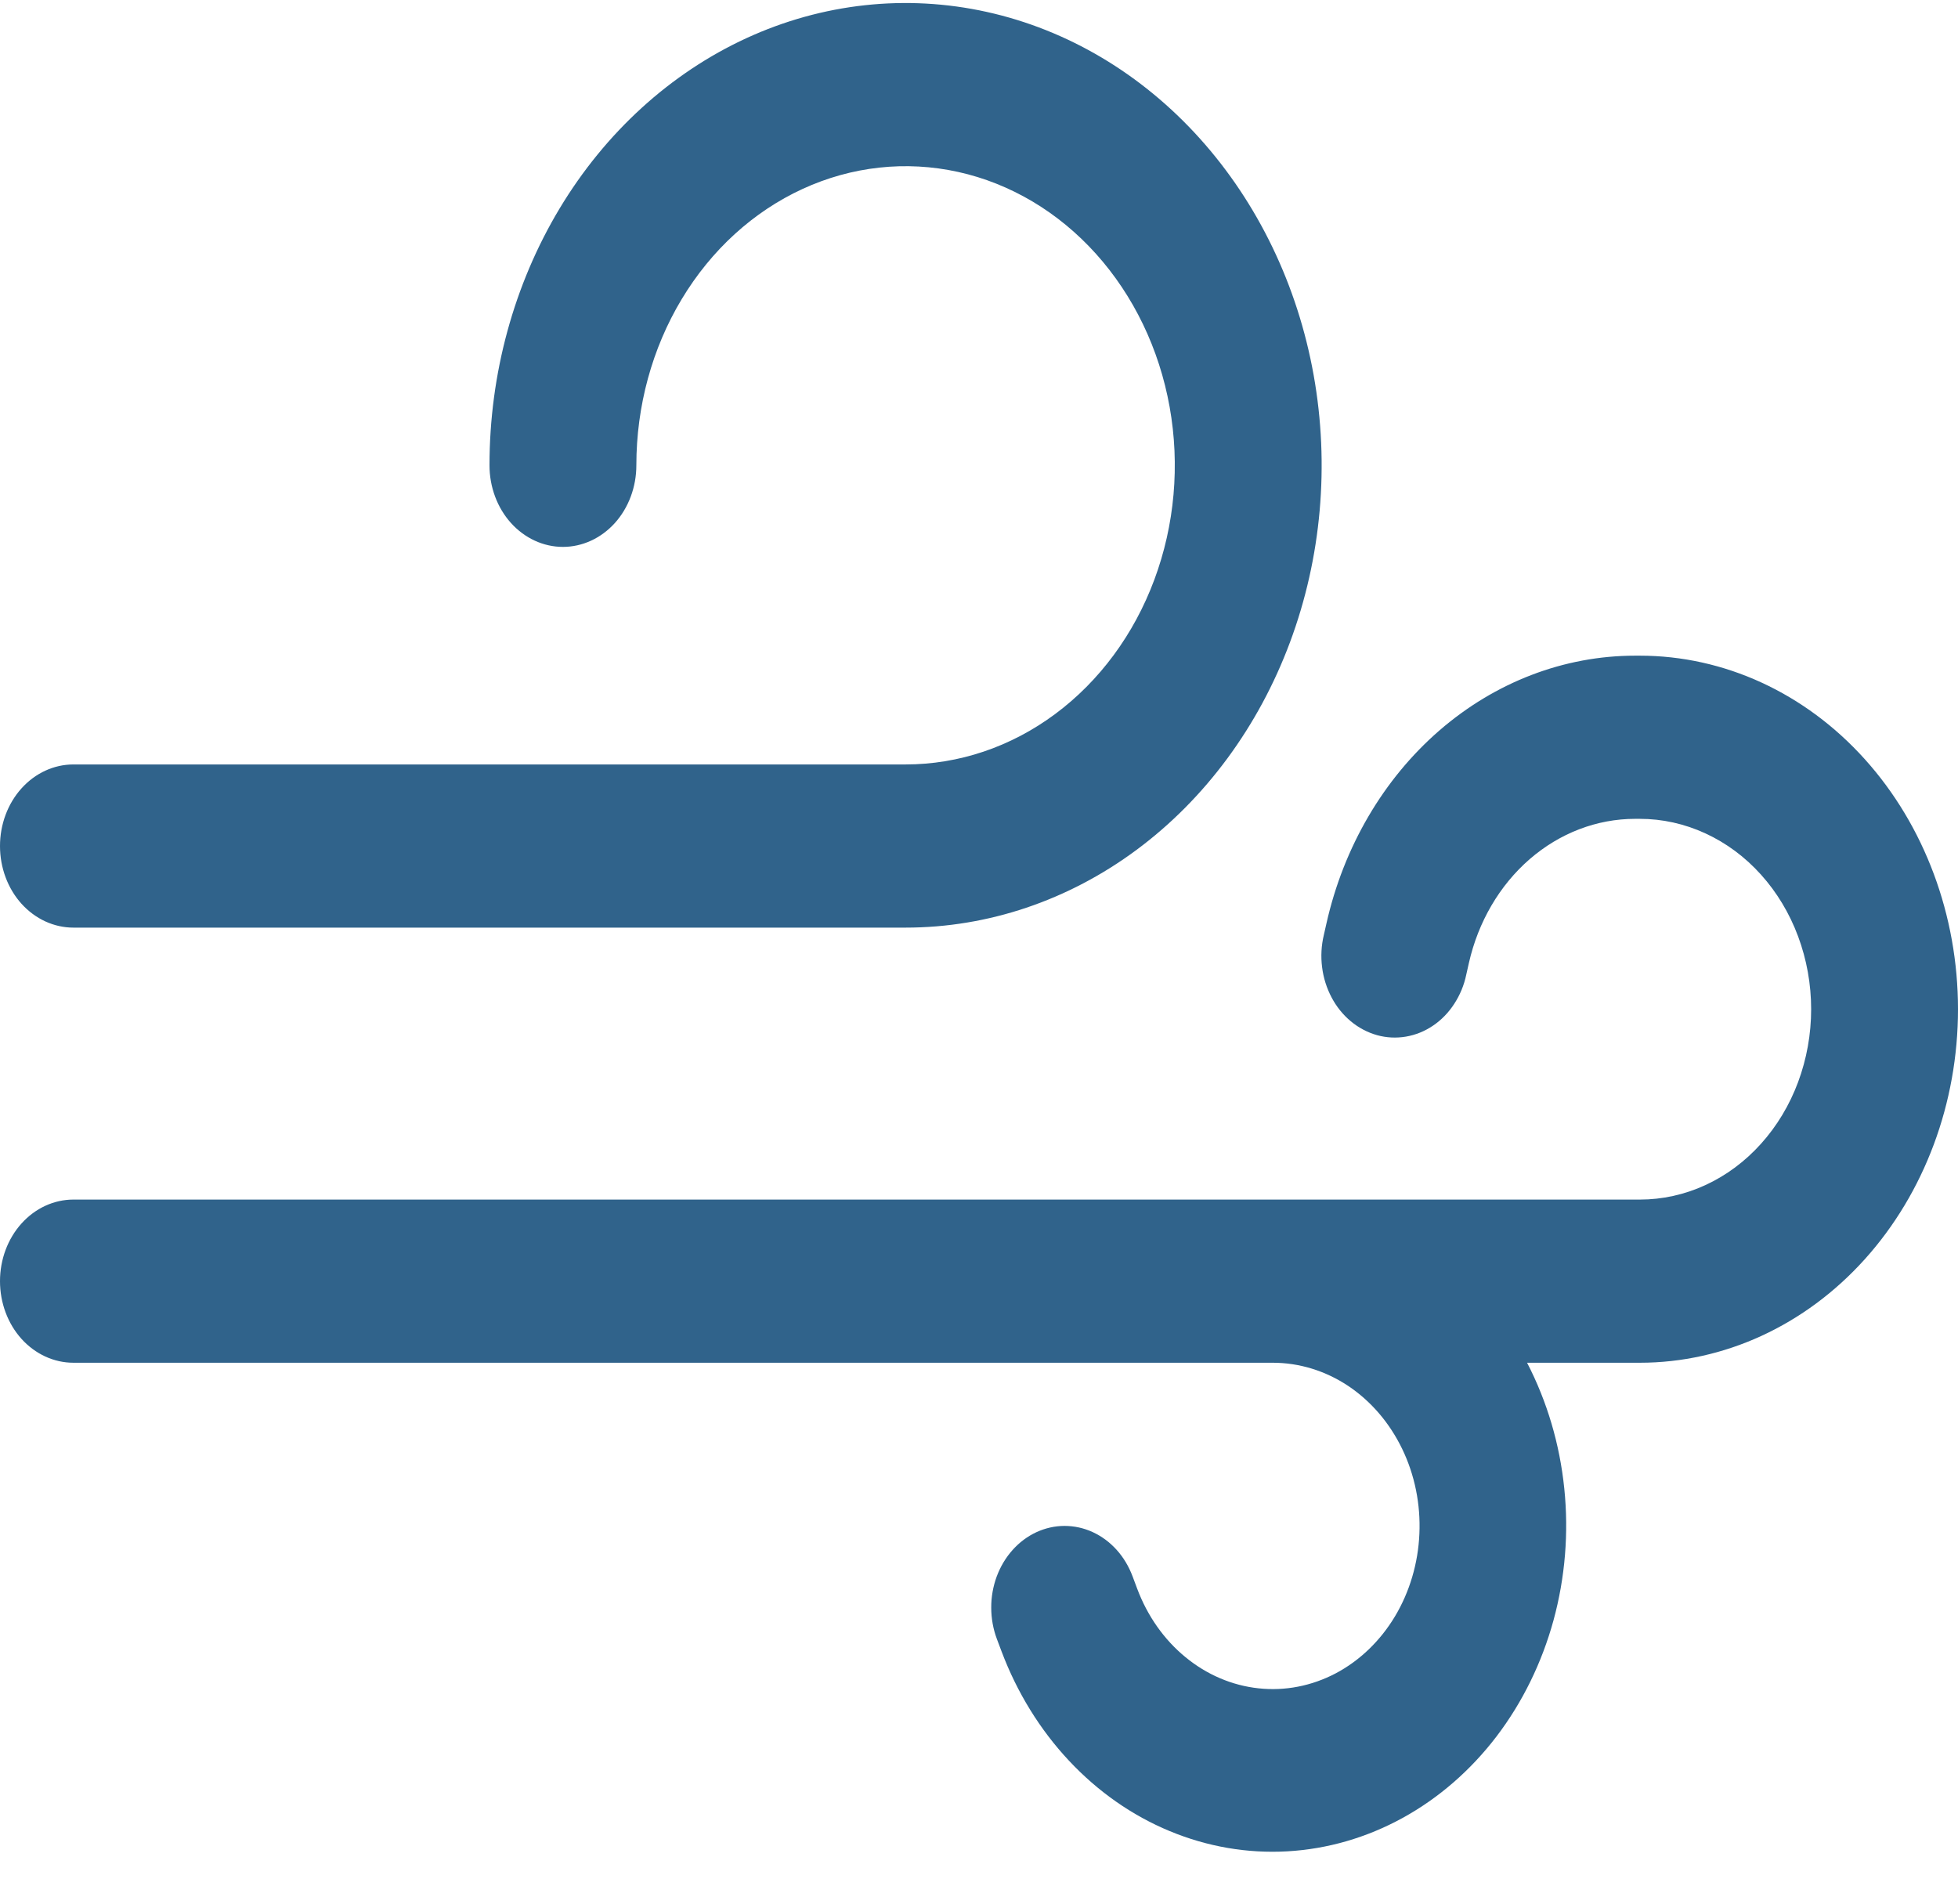 <svg width="36" height="35" viewBox="0 0 36 35" fill="none" xmlns="http://www.w3.org/2000/svg">
<path d="M9 8.555C9 6.874 9.449 5.231 10.289 3.833C11.13 2.435 12.325 1.346 13.723 0.702C15.12 0.059 16.659 -0.109 18.142 0.219C19.626 0.547 20.989 1.356 22.059 2.545C23.129 3.734 23.858 5.248 24.153 6.897C24.448 8.546 24.297 10.255 23.718 11.808C23.139 13.361 22.158 14.689 20.9 15.623C19.642 16.557 18.163 17.055 16.65 17.055H1.35C0.992 17.055 0.649 16.897 0.395 16.616C0.142 16.335 0 15.953 0 15.555C0 15.157 0.142 14.776 0.395 14.495C0.649 14.213 0.992 14.055 1.35 14.055H16.65C17.629 14.055 18.586 13.733 19.4 13.128C20.214 12.524 20.849 11.665 21.223 10.66C21.598 9.655 21.696 8.549 21.505 7.482C21.314 6.415 20.842 5.435 20.15 4.666C19.458 3.897 18.576 3.373 17.616 3.161C16.655 2.949 15.66 3.058 14.756 3.474C13.851 3.89 13.078 4.595 12.534 5.5C11.99 6.404 11.7 7.467 11.7 8.555C11.7 8.953 11.558 9.335 11.305 9.616C11.051 9.897 10.708 10.055 10.35 10.055C9.992 10.055 9.649 9.897 9.395 9.616C9.142 9.335 9 8.953 9 8.555ZM24.388 16.979C24.704 15.573 25.435 14.324 26.463 13.432C27.492 12.54 28.759 12.055 30.064 12.055H30.15C31.701 12.055 33.19 12.74 34.287 13.959C35.384 15.178 36 16.831 36 18.555C36 20.279 35.384 21.932 34.287 23.151C33.19 24.37 31.701 25.055 30.15 25.055H28.077C28.445 25.766 28.678 26.552 28.761 27.367C28.845 28.181 28.777 29.006 28.563 29.79C28.348 30.574 27.991 31.301 27.515 31.926C27.038 32.551 26.45 33.061 25.789 33.424C25.128 33.787 24.407 33.996 23.67 34.038C22.933 34.08 22.197 33.953 21.506 33.666C20.815 33.38 20.184 32.938 19.653 32.37C19.121 31.802 18.7 31.119 18.415 30.363L18.328 30.132C18.26 29.95 18.225 29.755 18.225 29.558C18.224 29.361 18.259 29.166 18.326 28.984C18.394 28.802 18.493 28.636 18.618 28.497C18.743 28.357 18.892 28.246 19.056 28.17C19.219 28.095 19.395 28.055 19.572 28.055C19.75 28.055 19.925 28.093 20.089 28.168C20.253 28.243 20.402 28.353 20.528 28.492C20.654 28.631 20.753 28.796 20.822 28.978L20.908 29.208C21.096 29.71 21.402 30.145 21.796 30.468C22.189 30.791 22.653 30.989 23.14 31.041C23.626 31.094 24.116 30.998 24.558 30.766C24.999 30.533 25.376 30.171 25.647 29.72C25.918 29.268 26.074 28.742 26.097 28.2C26.121 27.658 26.012 27.118 25.781 26.64C25.55 26.161 25.207 25.761 24.788 25.481C24.368 25.202 23.889 25.055 23.4 25.055H1.35C0.992 25.055 0.649 24.897 0.395 24.616C0.142 24.335 0 23.953 0 23.555C0 23.157 0.142 22.776 0.395 22.495C0.649 22.213 0.992 22.055 1.35 22.055H30.15C30.564 22.055 30.973 21.965 31.355 21.789C31.738 21.613 32.085 21.355 32.377 21.03C32.67 20.705 32.902 20.319 33.06 19.895C33.218 19.47 33.3 19.015 33.3 18.555C33.3 18.096 33.218 17.64 33.06 17.216C32.902 16.791 32.67 16.405 32.377 16.08C32.085 15.755 31.738 15.498 31.355 15.322C30.973 15.146 30.564 15.055 30.15 15.055H30.064C29.361 15.055 28.679 15.316 28.125 15.796C27.571 16.277 27.178 16.949 27.007 17.706L26.959 17.919C26.919 18.113 26.843 18.295 26.738 18.456C26.634 18.617 26.501 18.754 26.348 18.857C26.195 18.961 26.026 19.029 25.849 19.059C25.672 19.089 25.491 19.08 25.318 19.032C25.144 18.983 24.981 18.897 24.837 18.778C24.694 18.659 24.573 18.51 24.483 18.339C24.392 18.167 24.332 17.978 24.308 17.781C24.283 17.584 24.294 17.383 24.34 17.191L24.388 16.979Z" fill="#30638B"/>
</svg>
